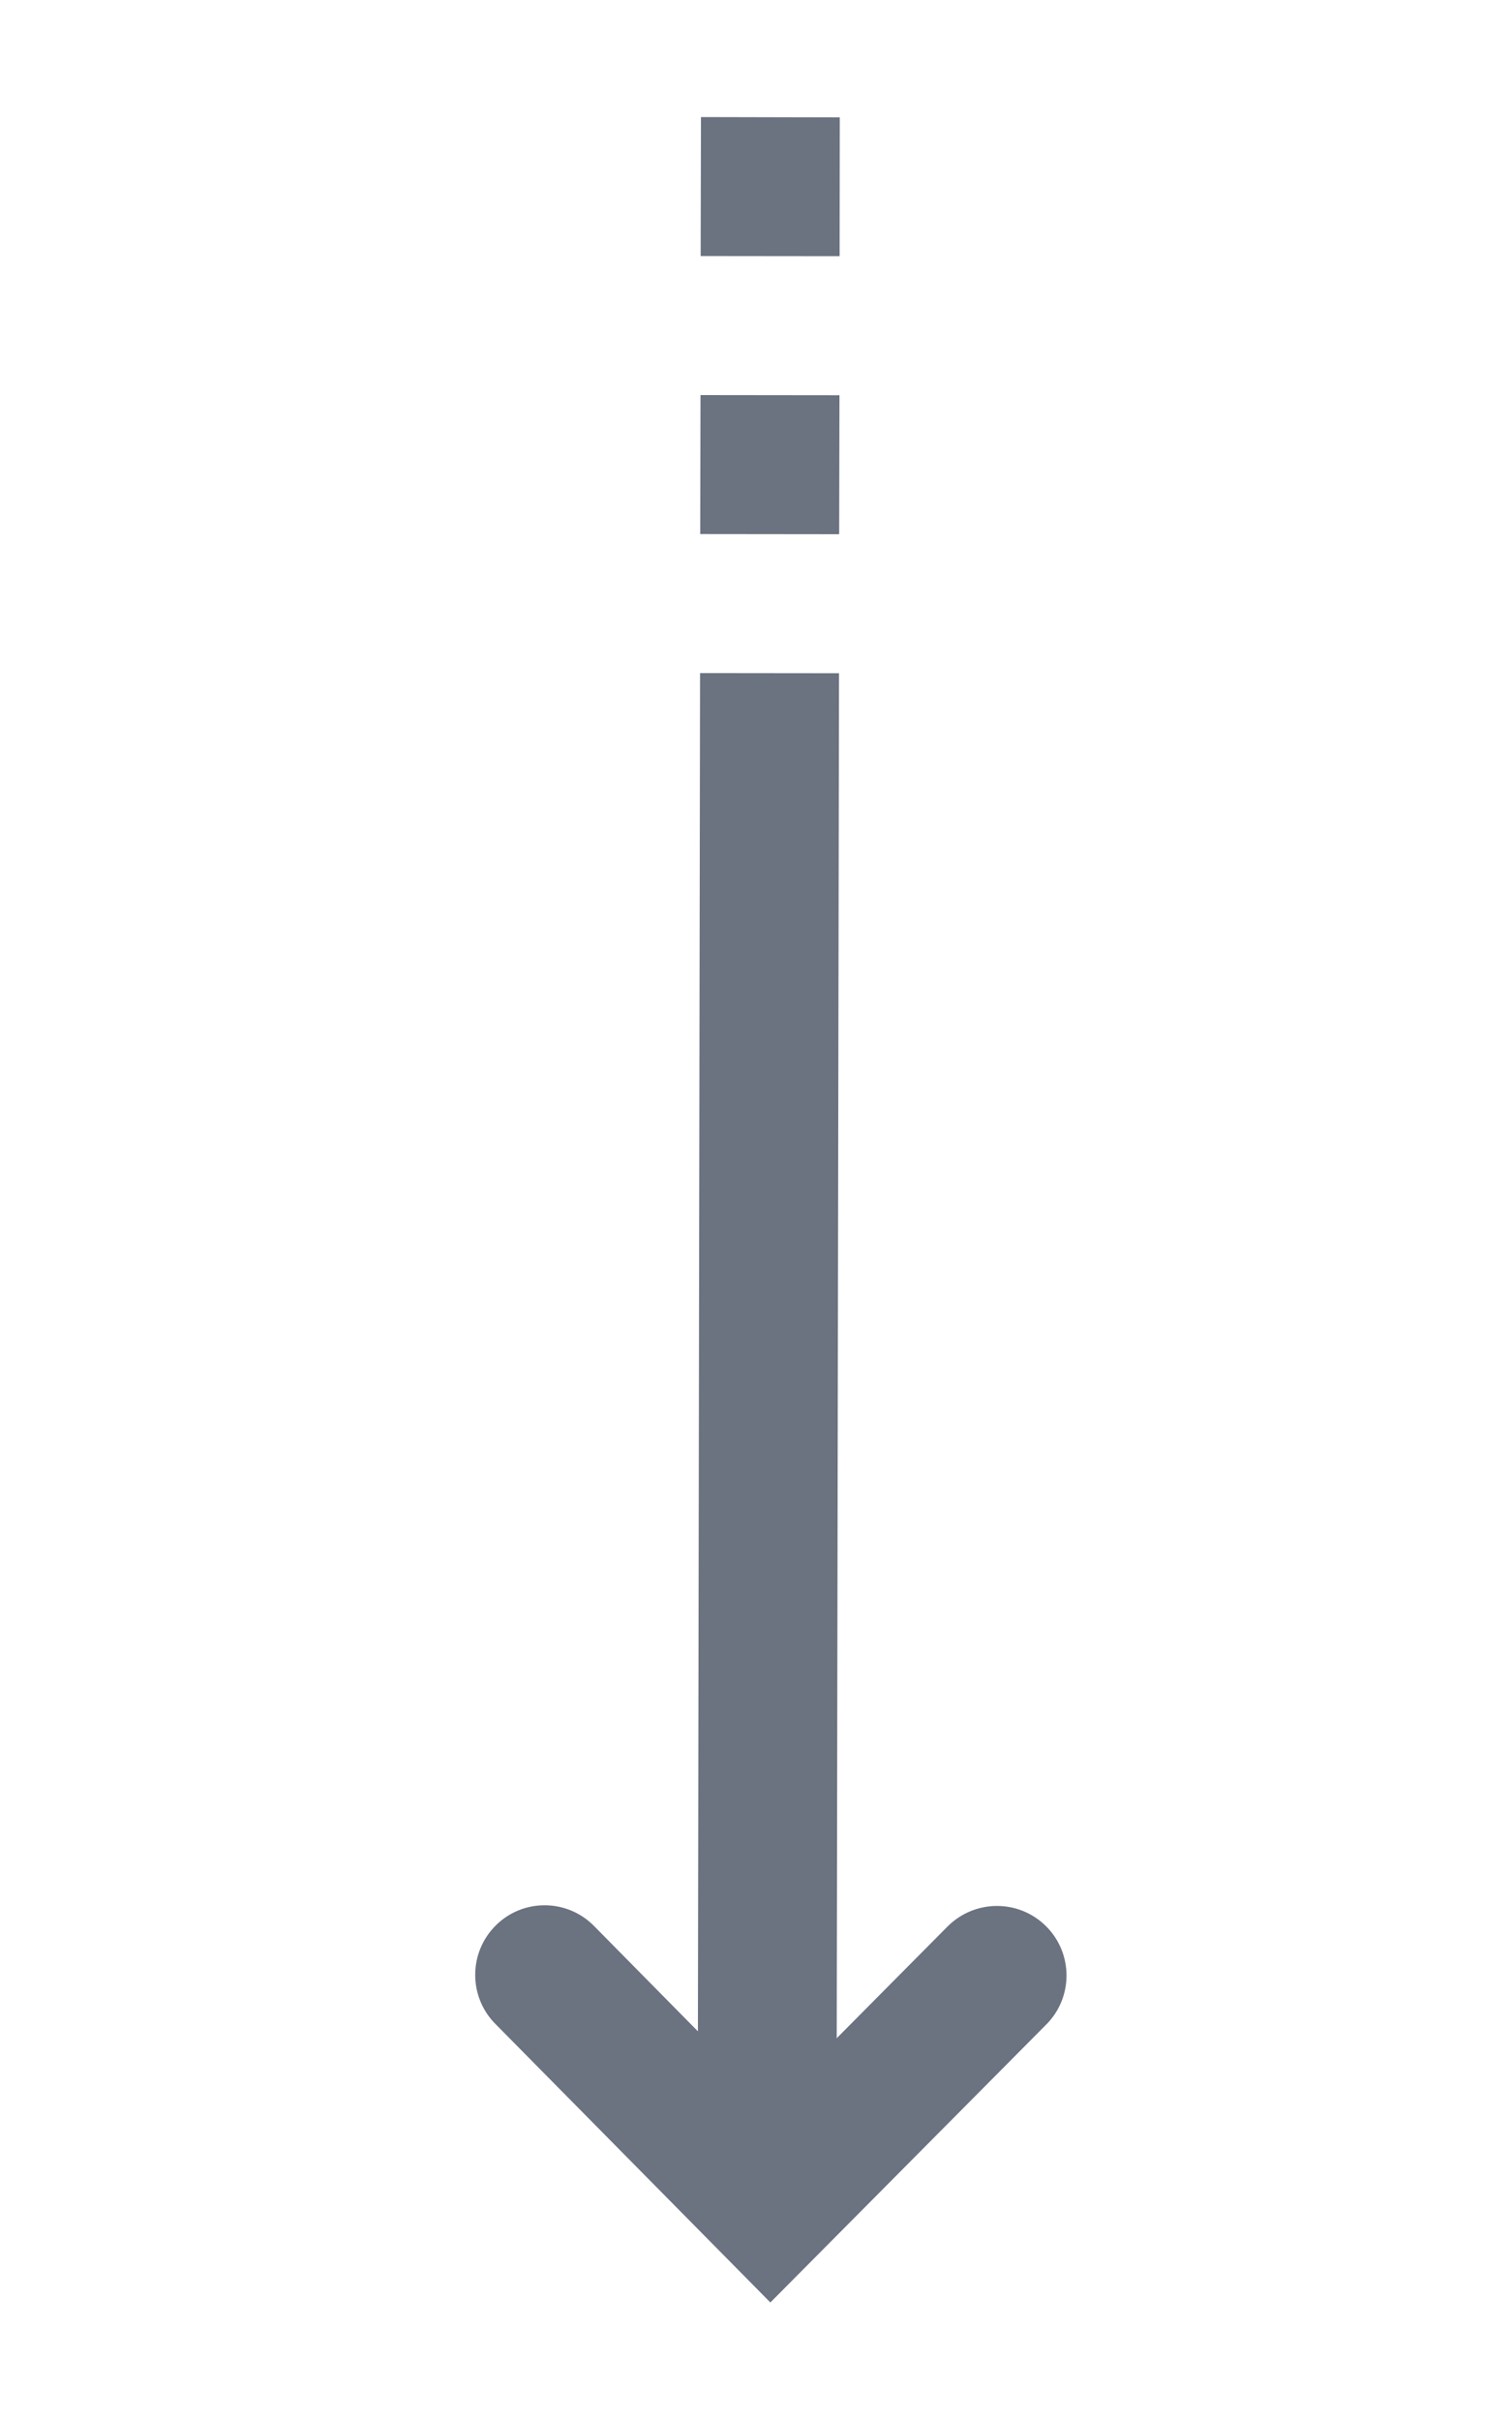 <svg width="10" height="16" viewBox="0 0 10 16" fill="none" xmlns="http://www.w3.org/2000/svg">
<g id="svgexport-7 (12) 2" clip-path="url(#clip0_4751_10350)">
<g id="Group">
<path id="Vector" d="M5.532 14.559L4.614 14.558L4.63 4.45L5.549 4.451L5.532 14.559Z" fill="#6B7280"/>
<g id="Group_2">
<path id="Vector_2" d="M6.918 12.735C7.098 12.914 7.099 13.205 6.92 13.385L5.095 15.223L3.275 13.38C3.097 13.199 3.099 12.908 3.28 12.729C3.46 12.551 3.751 12.553 3.929 12.734L5.096 13.917L6.267 12.737C6.447 12.557 6.738 12.556 6.918 12.735ZM5.55 3.532L4.631 3.531L4.633 2.612L5.552 2.613L5.55 3.532ZM5.553 1.694L4.634 1.693L4.636 0.774L5.554 0.776L5.553 1.694Z" fill="#6B7280"/>
</g>
</g>
</g>
<defs>
<clipPath id="clip0_4751_10350">
<rect width="8.5" height="14.703" fill="white" transform="translate(9.012 15.483) rotate(-179.909)"/>
</clipPath>
</defs>
</svg>
